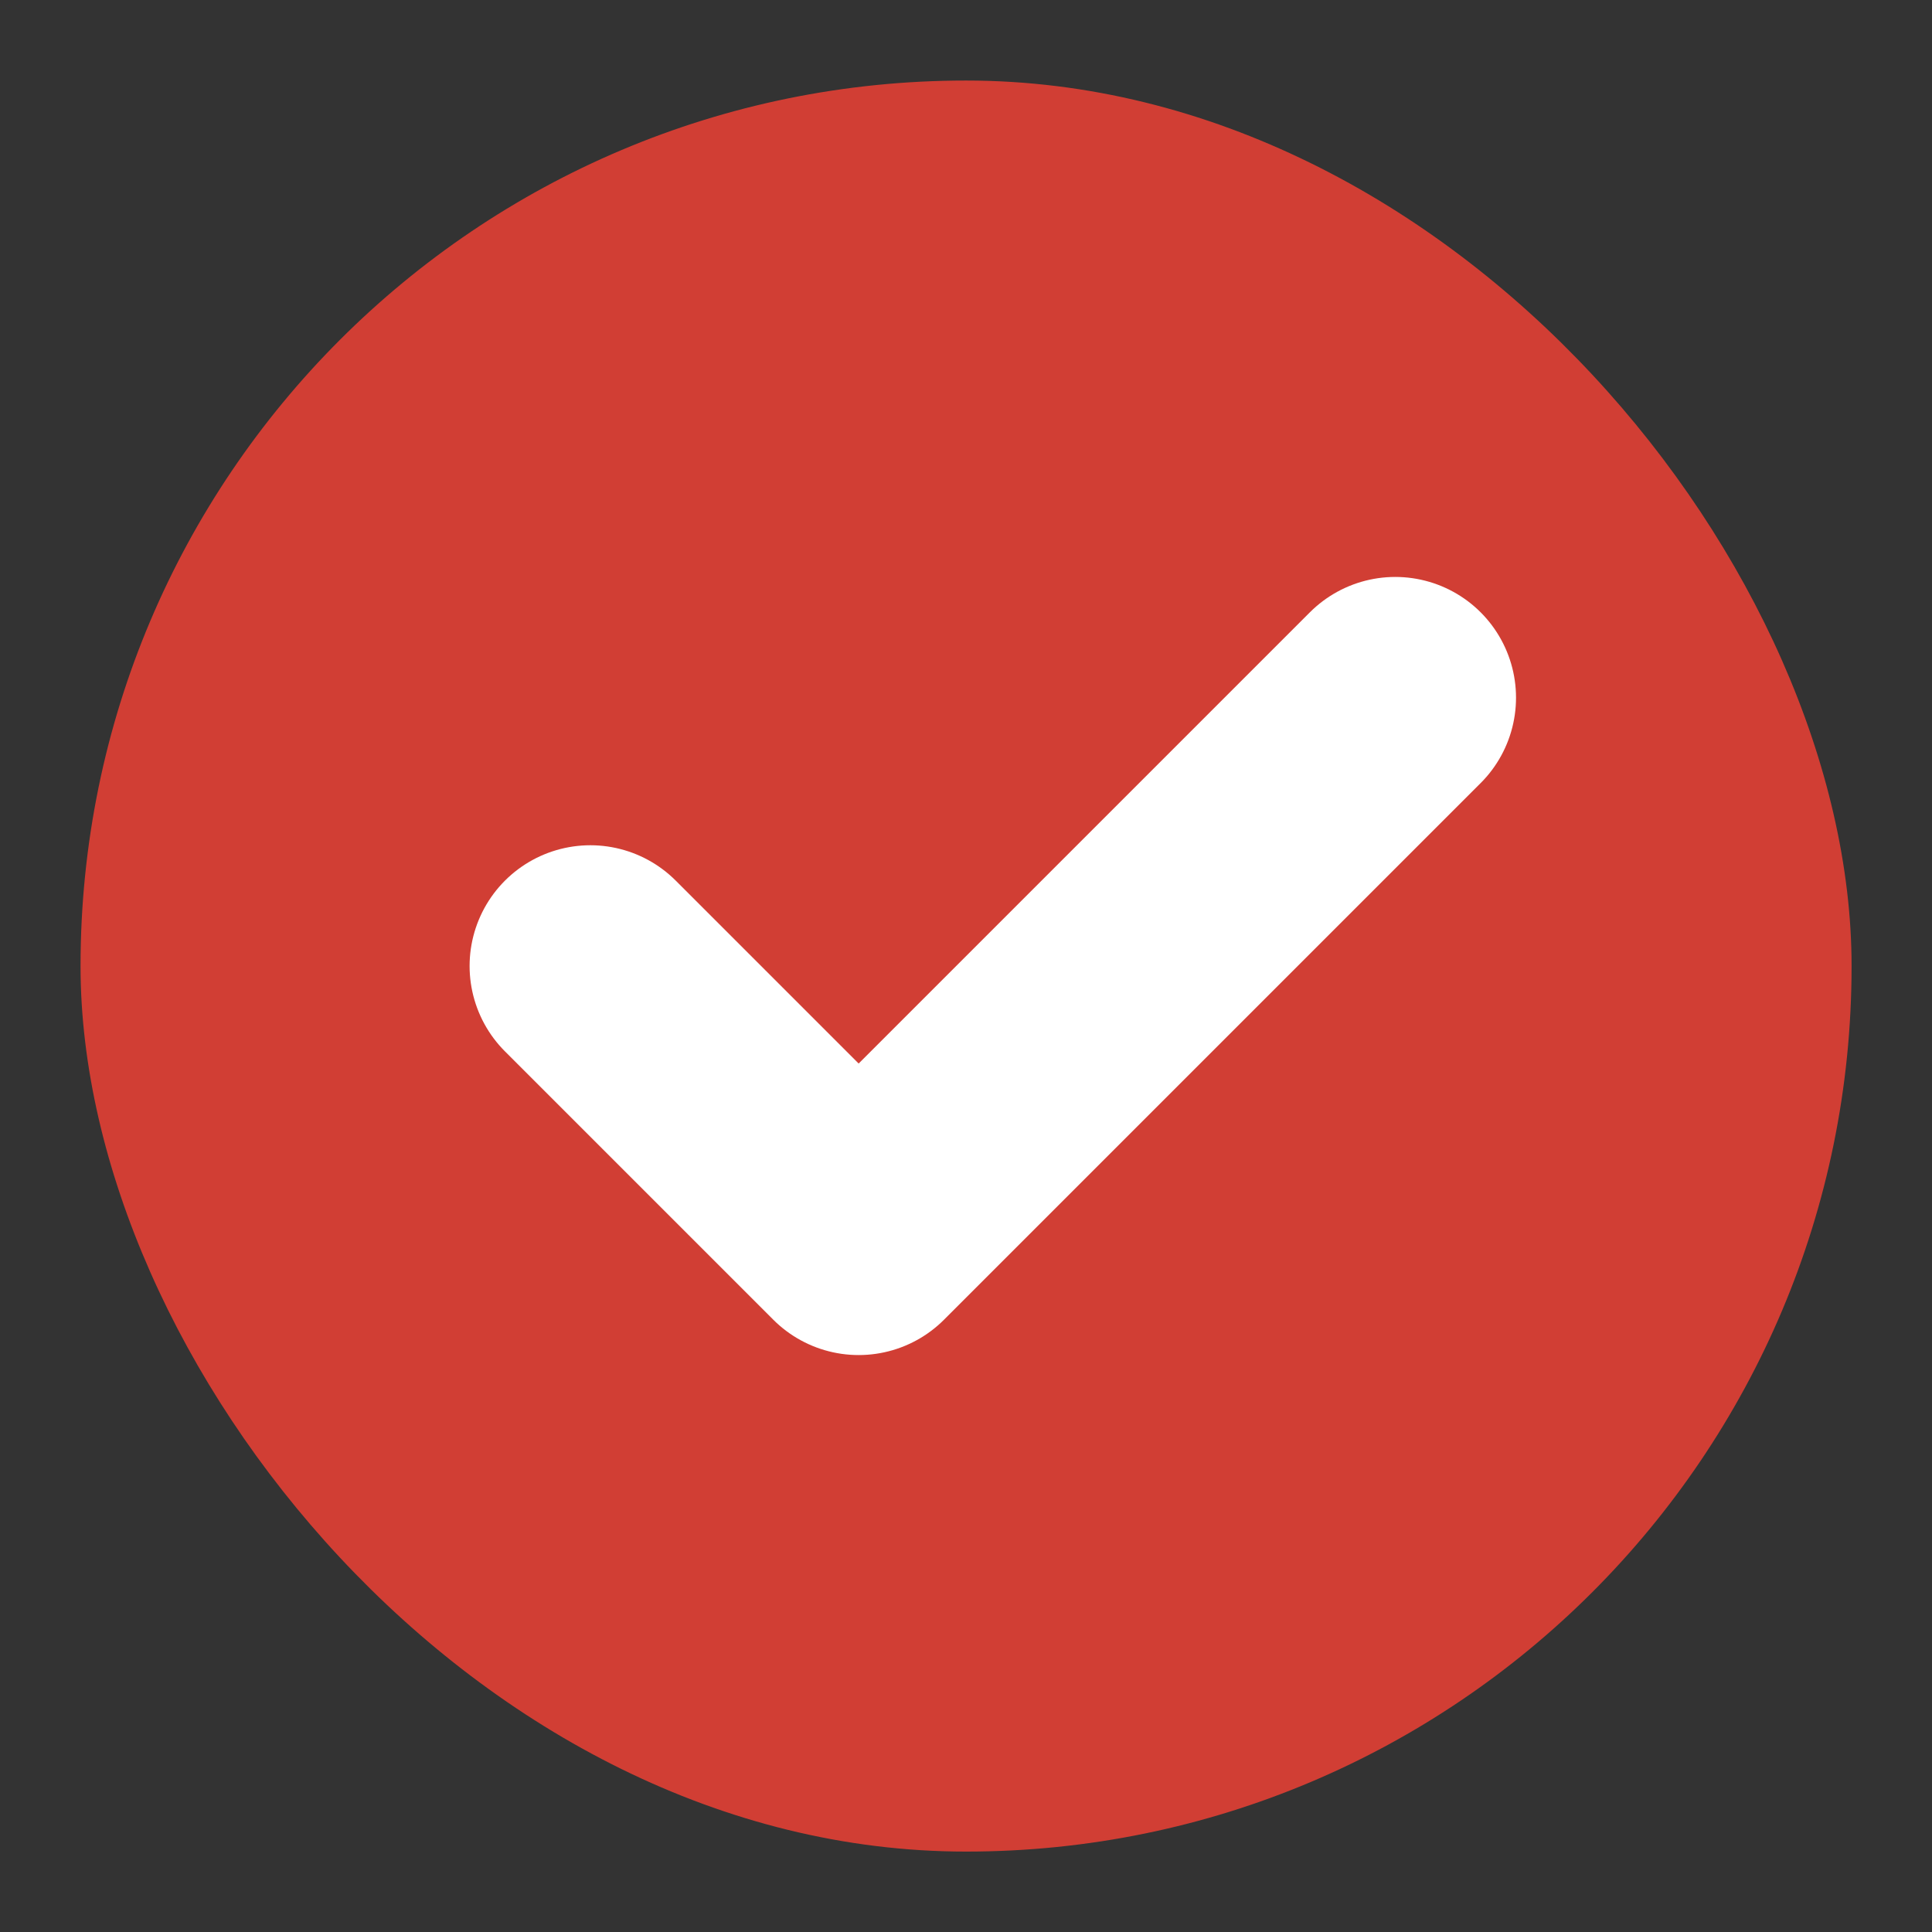 <svg width="16" height="16" viewBox="0 0 16 16" fill="none" xmlns="http://www.w3.org/2000/svg">
<rect x="0" y="0" width="16" height="16" fill="#333333" stroke="none"/>
<rect x="0.667" y="0.667" width="14.667" height="14.667" rx="7.333" fill="#D13E34"/>
<g clip-path="url(#clip0_120_2675)">
<path d="M4.889 8L7.111 10.222L11.555 5.778" stroke="white" stroke-width="2" stroke-linecap="round" stroke-linejoin="round"/>
</g>
<defs>
<clipPath id="clip0_120_2675">
<rect width="10.667" height="10.667" fill="white" transform="translate(2.667 2.667)"/>
</clipPath>
</defs>
</svg>
